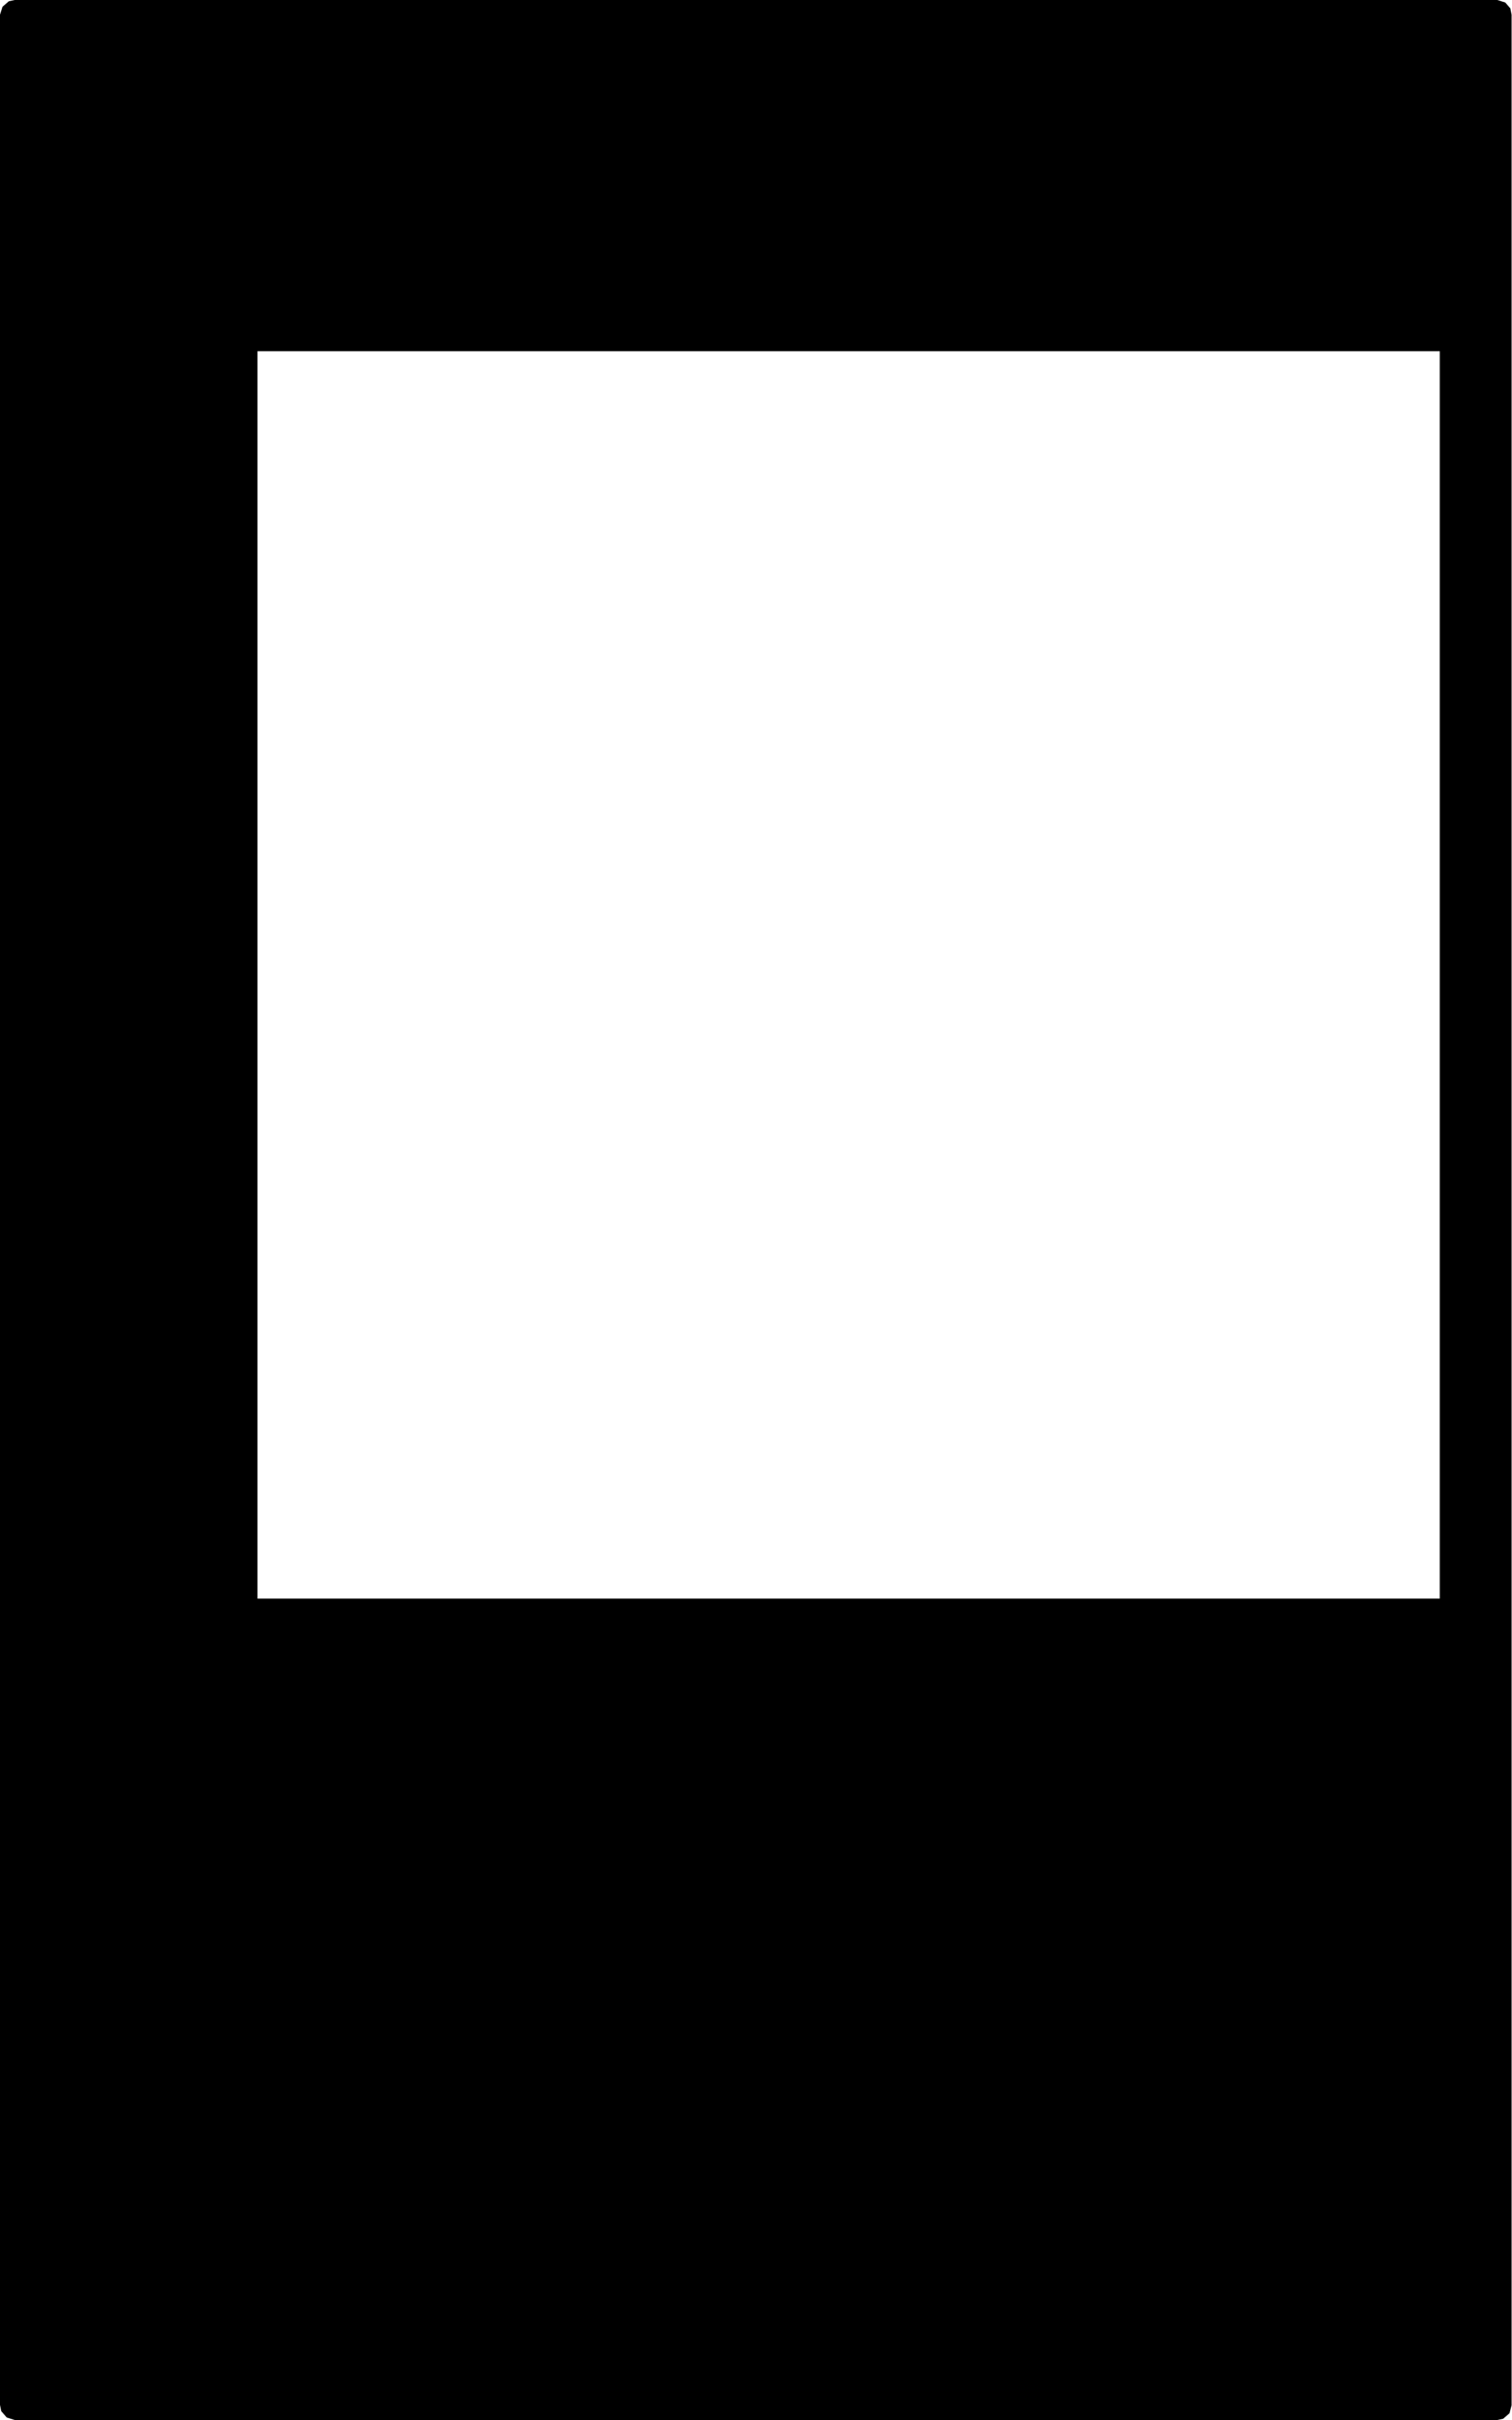 <?xml version="1.0" encoding="UTF-8"?><svg id="Layer_2" xmlns="http://www.w3.org/2000/svg" viewBox="0 0 36 57.6"><defs><style>.cls-1{fill-rule:evenodd;stroke-width:0px;}</style></defs><g id="Layer_1-2"><path class="cls-1" d="m35.97.21l-.13-.15-.19-.06H.35l-.14.03L.06.16l-.06.19v56.89l.03.15.13.15.19.06h35.3l.14-.03.15-.13.05-.19V.35l-.03-.15Zm-1.69,37.84H6.13V8.36h28.15v29.68Z"/></g></svg>